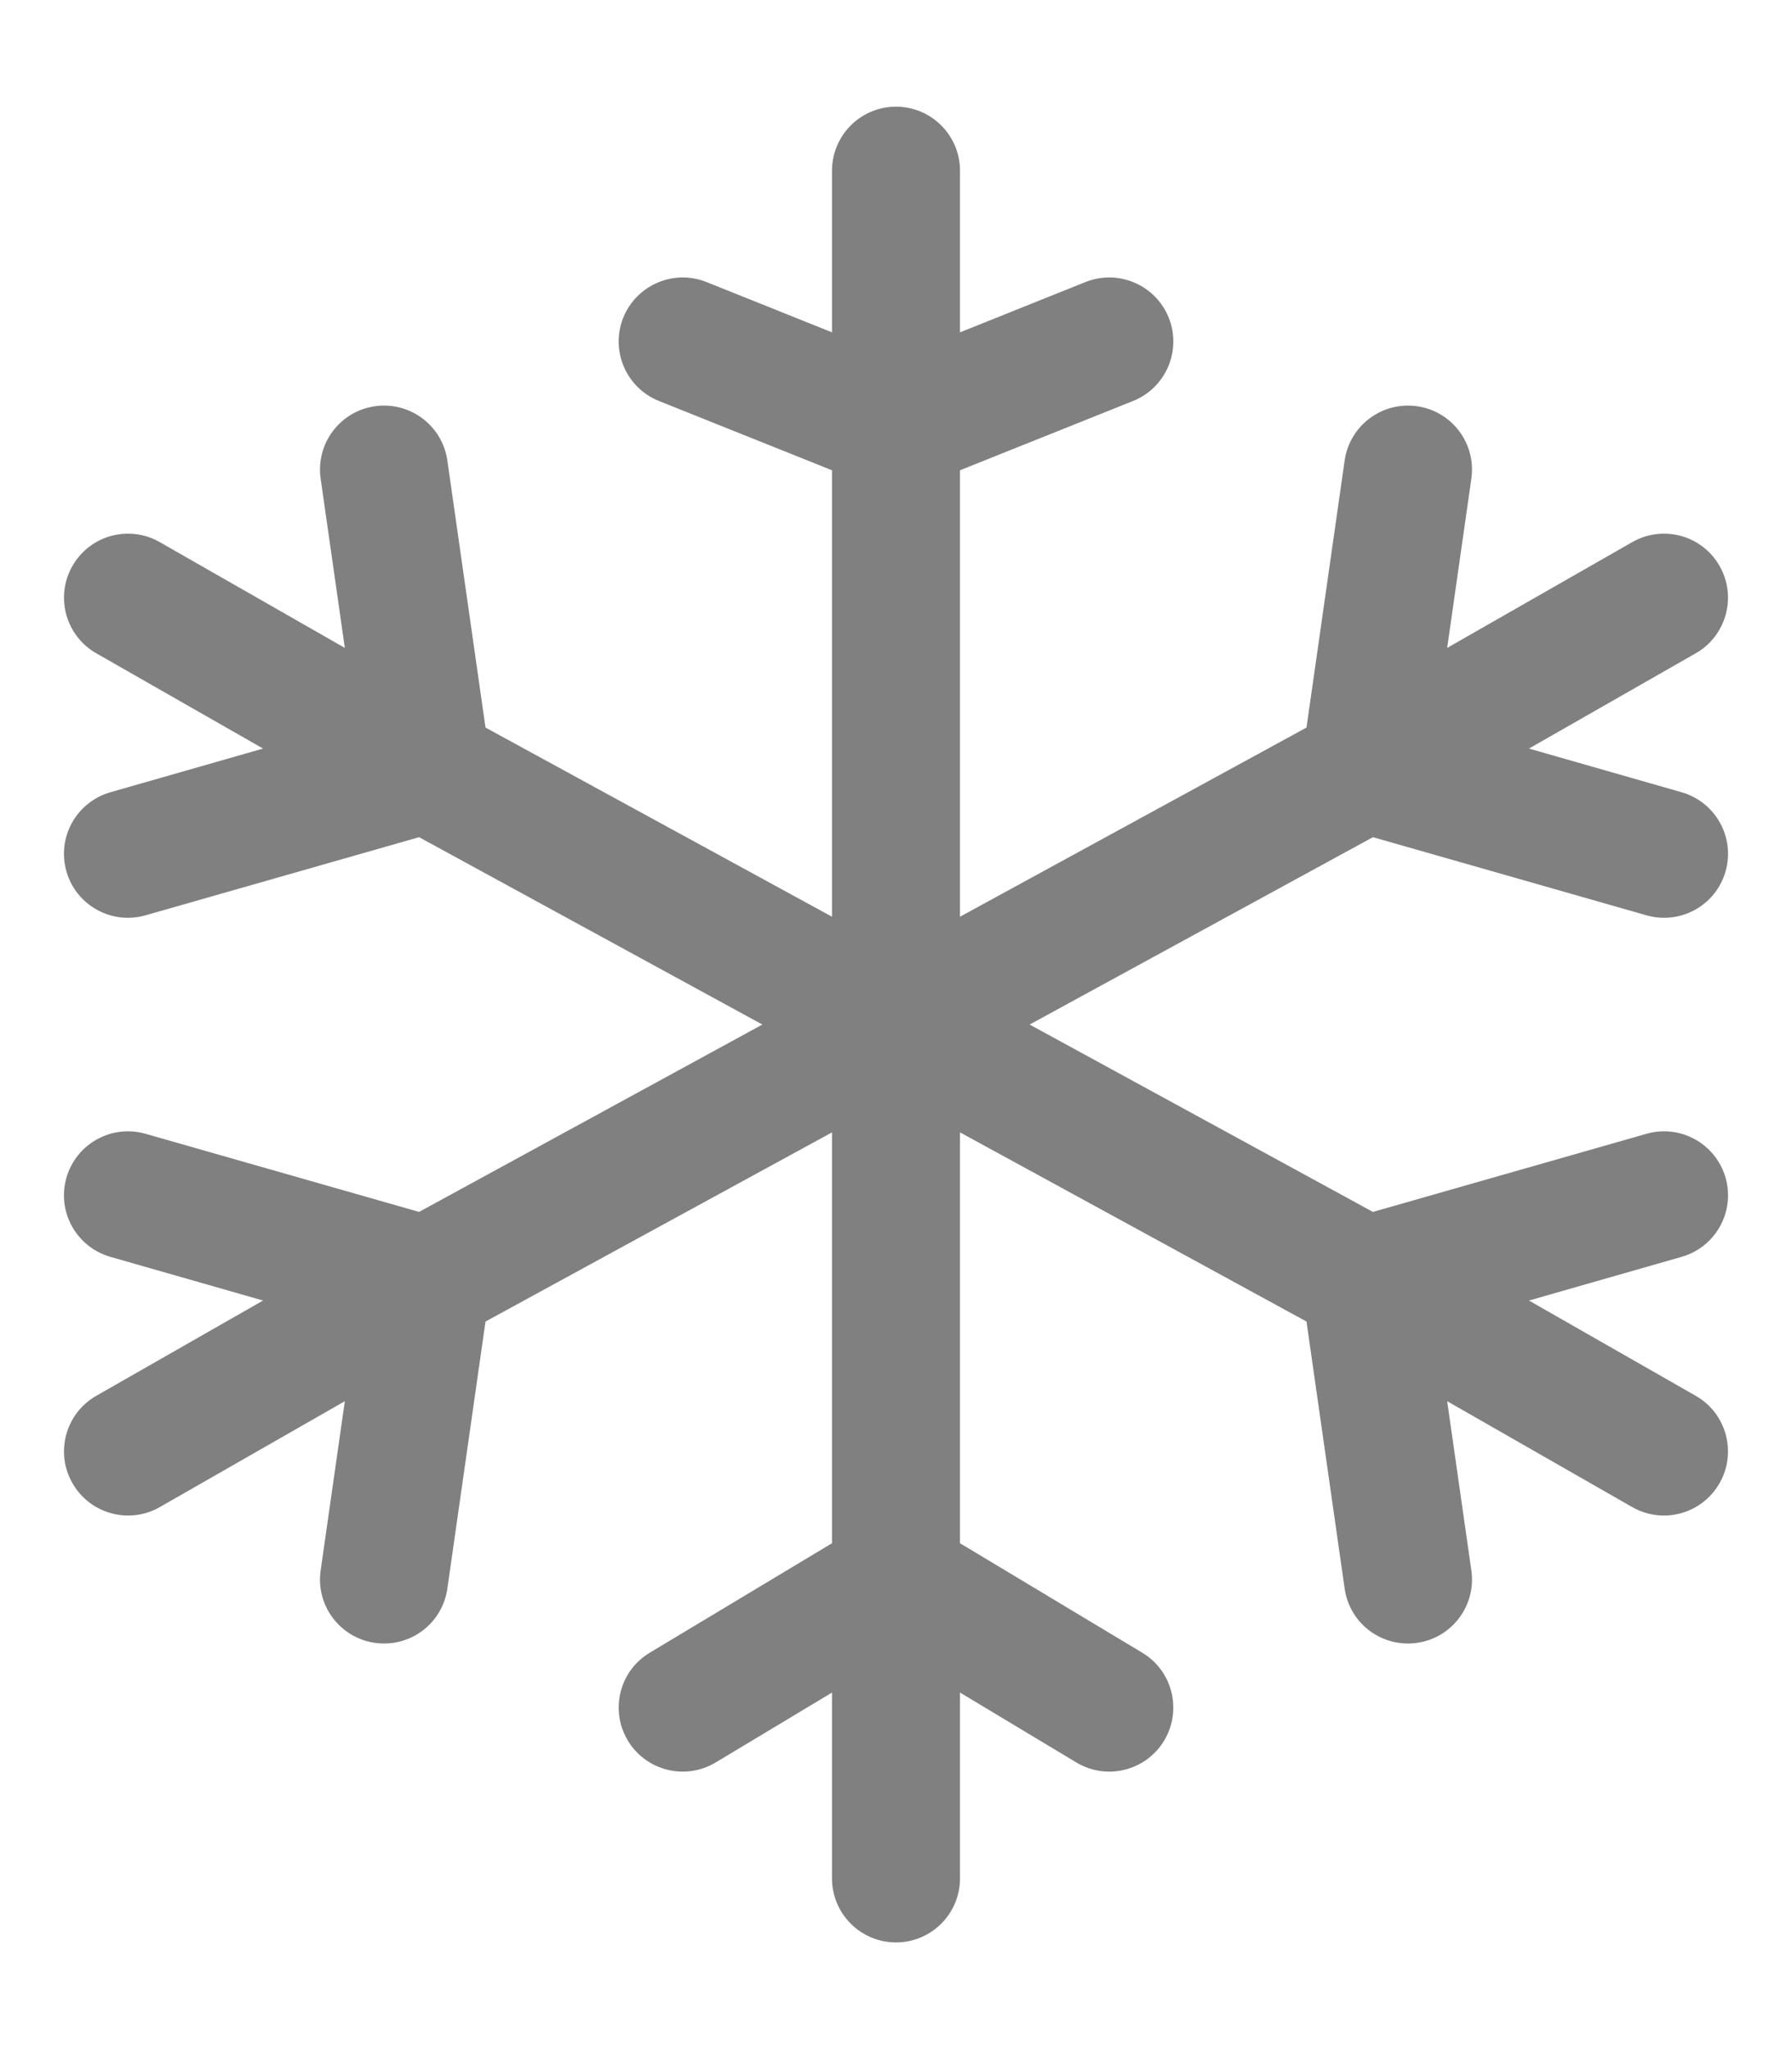 <svg width="14" height="16" viewBox="0 0 14 16" fill="none" xmlns="http://www.w3.org/2000/svg">
<path fill-rule="evenodd" clip-rule="evenodd" d="M7 0.833C7.276 0.833 7.5 1.057 7.5 1.333V2.595L8.481 2.202C8.737 2.1 9.028 2.225 9.131 2.481C9.233 2.737 9.109 3.028 8.852 3.131L7.5 3.672V7.158L10.207 5.681L10.505 3.596C10.544 3.323 10.797 3.133 11.071 3.172C11.344 3.211 11.534 3.464 11.495 3.737L11.306 5.059L12.752 4.233C12.992 4.096 13.297 4.179 13.434 4.419C13.571 4.658 13.488 4.964 13.248 5.101L11.945 5.845L13.137 6.186C13.403 6.262 13.557 6.539 13.481 6.804C13.405 7.07 13.128 7.223 12.863 7.147L10.726 6.537L8.044 8L10.726 9.463L12.863 8.853C13.128 8.777 13.405 8.931 13.481 9.196C13.557 9.462 13.403 9.738 13.137 9.814L11.945 10.155L13.248 10.899C13.488 11.036 13.571 11.342 13.434 11.581C13.297 11.821 12.992 11.905 12.752 11.768L11.306 10.941L11.495 12.263C11.534 12.536 11.344 12.789 11.071 12.828C10.797 12.867 10.544 12.678 10.505 12.404L10.207 10.319L7.5 8.842V12.05L8.924 12.905C9.161 13.047 9.237 13.354 9.095 13.591C8.953 13.827 8.646 13.904 8.409 13.762L7.5 13.216V14.667C7.5 14.943 7.276 15.167 7 15.167C6.724 15.167 6.5 14.943 6.5 14.667V13.216L5.591 13.762C5.354 13.904 5.047 13.827 4.905 13.591C4.763 13.354 4.839 13.047 5.076 12.905L6.5 12.05V8.842L3.793 10.319L3.495 12.404C3.456 12.678 3.203 12.867 2.929 12.828C2.656 12.789 2.466 12.536 2.505 12.263L2.694 10.941L1.248 11.768C1.008 11.905 0.703 11.821 0.566 11.581C0.429 11.342 0.512 11.036 0.752 10.899L2.055 10.155L0.863 9.814C0.597 9.738 0.443 9.462 0.519 9.196C0.595 8.931 0.872 8.777 1.137 8.853L3.274 9.463L5.956 8L3.274 6.537L1.137 7.147C0.872 7.223 0.595 7.07 0.519 6.804C0.443 6.539 0.597 6.262 0.863 6.186L2.055 5.845L0.752 5.101C0.512 4.964 0.429 4.658 0.566 4.419C0.703 4.179 1.008 4.096 1.248 4.233L2.694 5.059L2.505 3.737C2.466 3.464 2.656 3.211 2.929 3.172C3.203 3.133 3.456 3.323 3.495 3.596L3.793 5.681L6.5 7.158V3.672L5.148 3.131C4.891 3.028 4.767 2.737 4.869 2.481C4.972 2.225 5.263 2.1 5.519 2.202L6.5 2.595V1.333C6.5 1.057 6.724 0.833 7 0.833Z" fill="#808080"/>
</svg>
